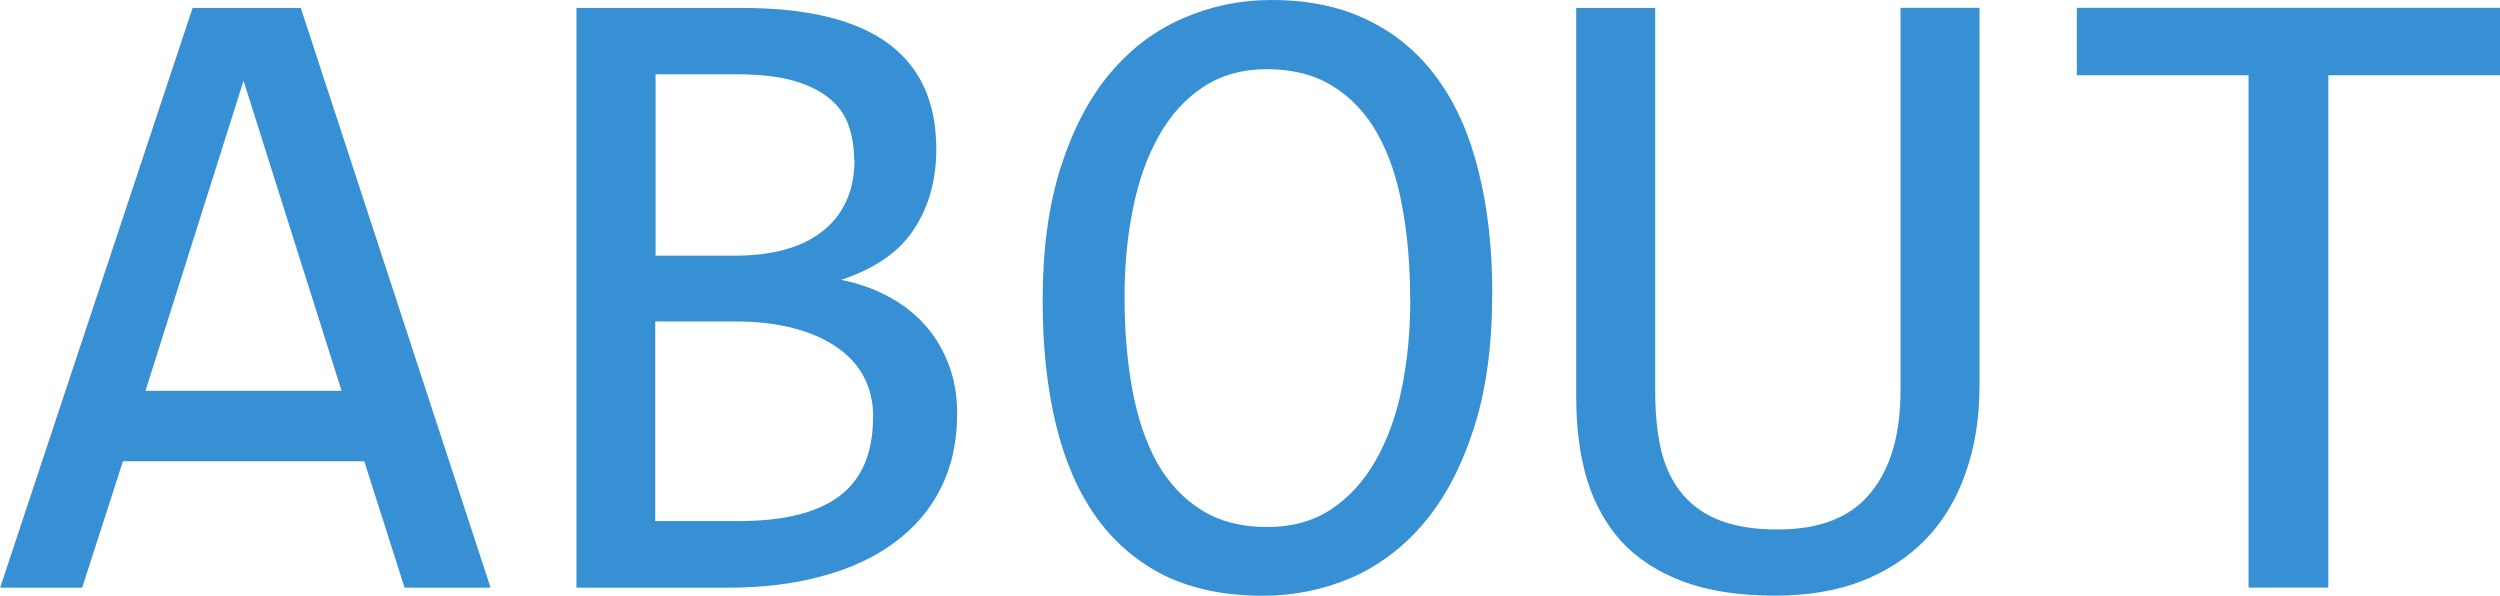 <?xml version="1.0" encoding="UTF-8" standalone="no"?>
<!-- Created with Inkscape (http://www.inkscape.org/) -->

<svg
   width="21.393mm"
   height="5.097mm"
   viewBox="0 0 21.393 5.097"
   version="1.1"
   id="svg1"
   xml:space="preserve"
   xmlns:inkscape="http://www.inkscape.org/namespaces/inkscape"
   xmlns:sodipodi="http://sodipodi.sourceforge.net/DTD/sodipodi-0.dtd"
   xmlns:xlink="http://www.w3.org/1999/xlink"
   xmlns="http://www.w3.org/2000/svg"
   xmlns:svg="http://www.w3.org/2000/svg"><sodipodi:namedview
     id="namedview1"
     pagecolor="#505050"
     bordercolor="#eeeeee"
     borderopacity="1"
     inkscape:showpageshadow="0"
     inkscape:pageopacity="0"
     inkscape:pagecheckerboard="0"
     inkscape:deskcolor="#505050"
     inkscape:document-units="mm"><inkscape:page
       x="0"
       y="1.1205541e-22"
       width="21.393"
       height="5.097"
       id="page2"
       margin="0"
       bleed="0" /></sodipodi:namedview><defs
     id="defs1"><style
       id="style1">.e{fill:#662d91;}.f{fill:#0071bc;}.g{fill:url(#d);}.h{fill:#93278f;}.i{opacity:.77;}.j{font-family:Consolas, Consolas;font-size:31px;}</style><style
       id="style1-2">.e,.f,.g{font-family:Consolas, Consolas;}.h{fill:#662d91;}.i{fill:#0071bc;}.j{fill:url(#d);}.f,.k{fill:#fff;}.f,.k,.g{font-size:31px;}.l{font-family:Calibri-Light, Calibri;}.m{fill:#93278f;}.n{opacity:.77;}</style><style
       id="style1-6">.e,.f,.g{font-family:Consolas, Consolas;}.h{fill:#662d91;}.i{fill:#0071bc;}.j{fill:url(#d);}.f,.k{fill:#fff;}.f,.k,.g{font-size:31px;}.l{font-family:Calibri-Light, Calibri;}.m{fill:#93278f;}.n{opacity:.77;}</style><style
       id="style1-4">.e{fill:#662d91;}.f{fill:#0071bc;}.g{fill:url(#d);}.h{fill:#93278f;}.i{opacity:.77;}.j{font-family:Consolas, Consolas;font-size:31px;}</style><style
       id="style1-5">.cls-1{fill:#101010;}</style><linearGradient
       id="linearGradient71"
       inkscape:collect="always"><stop
         style="stop-color:#2c8bd1;stop-opacity:1;"
         offset="0"
         id="stop70" /><stop
         style="stop-color:#8379b9;stop-opacity:1;"
         offset="0.486"
         id="stop72" /><stop
         style="stop-color:#df67a1;stop-opacity:1;"
         offset="0.994"
         id="stop71" /></linearGradient><style
       id="style1-51">.e{fill:#662d91;}.f{fill:#0071bc;}.g{fill:url(#d);}.h{fill:#93278f;}.i{opacity:.77;}.j{font-family:Consolas, Consolas;font-size:31px;}</style><style
       id="style1-2-2">.e,.f,.g{font-family:Consolas, Consolas;}.h{fill:#662d91;}.i{fill:#0071bc;}.j{fill:url(#d);}.f,.k{fill:#fff;}.f,.k,.g{font-size:31px;}.l{font-family:Calibri-Light, Calibri;}.m{fill:#93278f;}.n{opacity:.77;}</style><style
       id="style1-6-2">.e,.f,.g{font-family:Consolas, Consolas;}.h{fill:#662d91;}.i{fill:#0071bc;}.j{fill:url(#d);}.f,.k{fill:#fff;}.f,.k,.g{font-size:31px;}.l{font-family:Calibri-Light, Calibri;}.m{fill:#93278f;}.n{opacity:.77;}</style><style
       id="style1-4-2">.e{fill:#662d91;}.f{fill:#0071bc;}.g{fill:url(#d);}.h{fill:#93278f;}.i{opacity:.77;}.j{font-family:Consolas, Consolas;font-size:31px;}</style><style
       id="style1-5-6">.cls-1{fill:#101010;}</style><linearGradient
       inkscape:collect="always"
       xlink:href="#linearGradient71"
       id="linearGradient73"
       gradientUnits="userSpaceOnUse"
       x1="210.484"
       y1="11.174"
       x2="295.005"
       y2="11.174"
       gradientTransform="matrix(1.087,0,0,1.087,-177.107,26.684)" /></defs><g
     inkscape:label="Layer 1"
     inkscape:groupmode="layer"
     id="layer1"
     transform="translate(158.598,-25.233)"><path
       d="m -154.4,30.262 h -0.736 l -0.345,-1.082 h -2.065 l -0.349,1.082 h -0.702 l 1.647,-4.961 h 0.926 z m -1.275,-1.685 -0.839,-2.653 -0.839,2.653 z m 5.267,0.201 q 0,0.357 -0.14,0.634 -0.137,0.273 -0.395,0.463 -0.254,0.19 -0.619,0.288 -0.361,0.099 -0.805,0.099 h -1.298 v -4.961 h 1.42 q 1.659,0 1.659,1.207 0,0.402 -0.194,0.691 -0.19,0.288 -0.622,0.429 0.201,0.038 0.38,0.129 0.182,0.091 0.319,0.235 0.137,0.144 0.216,0.342 0.08,0.197 0.08,0.444 z m -0.881,-2.179 q 0,-0.152 -0.045,-0.285 -0.045,-0.137 -0.159,-0.232 -0.114,-0.099 -0.307,-0.156 -0.194,-0.057 -0.49,-0.057 h -0.698 v 1.552 h 0.676 q 0.232,0 0.418,-0.049 0.19,-0.049 0.323,-0.152 0.137,-0.102 0.209,-0.254 0.076,-0.156 0.076,-0.368 z m 0.163,2.201 q 0,-0.19 -0.08,-0.342 -0.08,-0.152 -0.232,-0.254 -0.152,-0.106 -0.372,-0.163 -0.216,-0.057 -0.49,-0.057 h -0.691 v 1.708 h 0.714 q 0.581,0 0.865,-0.216 0.285,-0.216 0.285,-0.676 z m 5.297,-1.051 q 0,0.668 -0.159,1.154 -0.156,0.486 -0.425,0.805 -0.266,0.315 -0.626,0.471 -0.357,0.152 -0.755,0.152 -0.478,0 -0.835,-0.171 -0.353,-0.175 -0.588,-0.501 -0.232,-0.326 -0.345,-0.793 -0.114,-0.471 -0.114,-1.059 0,-0.66 0.156,-1.146 0.156,-0.486 0.421,-0.801 0.269,-0.319 0.626,-0.471 0.357,-0.156 0.755,-0.156 0.478,0 0.831,0.175 0.357,0.175 0.592,0.501 0.235,0.323 0.349,0.789 0.118,0.467 0.118,1.051 z m -0.702,0.049 q 0,-0.436 -0.068,-0.797 -0.065,-0.364 -0.213,-0.626 -0.148,-0.262 -0.383,-0.406 -0.232,-0.144 -0.562,-0.144 -0.319,0 -0.55,0.156 -0.228,0.152 -0.376,0.418 -0.148,0.262 -0.22,0.619 -0.072,0.353 -0.072,0.752 0,0.44 0.068,0.805 0.068,0.361 0.213,0.622 0.148,0.258 0.38,0.402 0.232,0.144 0.558,0.144 0.319,0 0.55,-0.152 0.232,-0.156 0.38,-0.418 0.152,-0.266 0.224,-0.619 0.072,-0.353 0.072,-0.755 z m 4.872,0.736 q 0,0.41 -0.118,0.744 -0.114,0.33 -0.338,0.566 -0.224,0.232 -0.55,0.361 -0.323,0.125 -0.744,0.125 -0.463,0 -0.786,-0.121 -0.323,-0.121 -0.528,-0.342 -0.201,-0.224 -0.296,-0.535 -0.091,-0.311 -0.091,-0.695 v -3.336 h 0.676 v 3.283 q 0,0.292 0.053,0.512 0.057,0.22 0.182,0.368 0.125,0.148 0.323,0.224 0.201,0.076 0.49,0.076 0.539,0 0.793,-0.311 0.258,-0.311 0.258,-0.877 v -3.276 h 0.676 z m 4.454,-2.657 h -1.469 v 4.384 h -0.683 v -4.384 h -1.469 v -0.577 h 3.621 z"
       id="AboutButton"
       style="font-size:7.773px;font-family:Consolas, Consolas;-inkscape-font-specification:'Consolas, Consolas, Normal';letter-spacing:0.097px;word-spacing:0.03px;fill:url(#linearGradient73);fill-opacity:0.952;stroke-width:26.291;stroke-opacity:0.613"
       aria-label="ABOUT"
       inkscape:export-filename="AboutButton.svg"
       inkscape:export-xdpi="96"
       inkscape:export-ydpi="96" /></g></svg>
